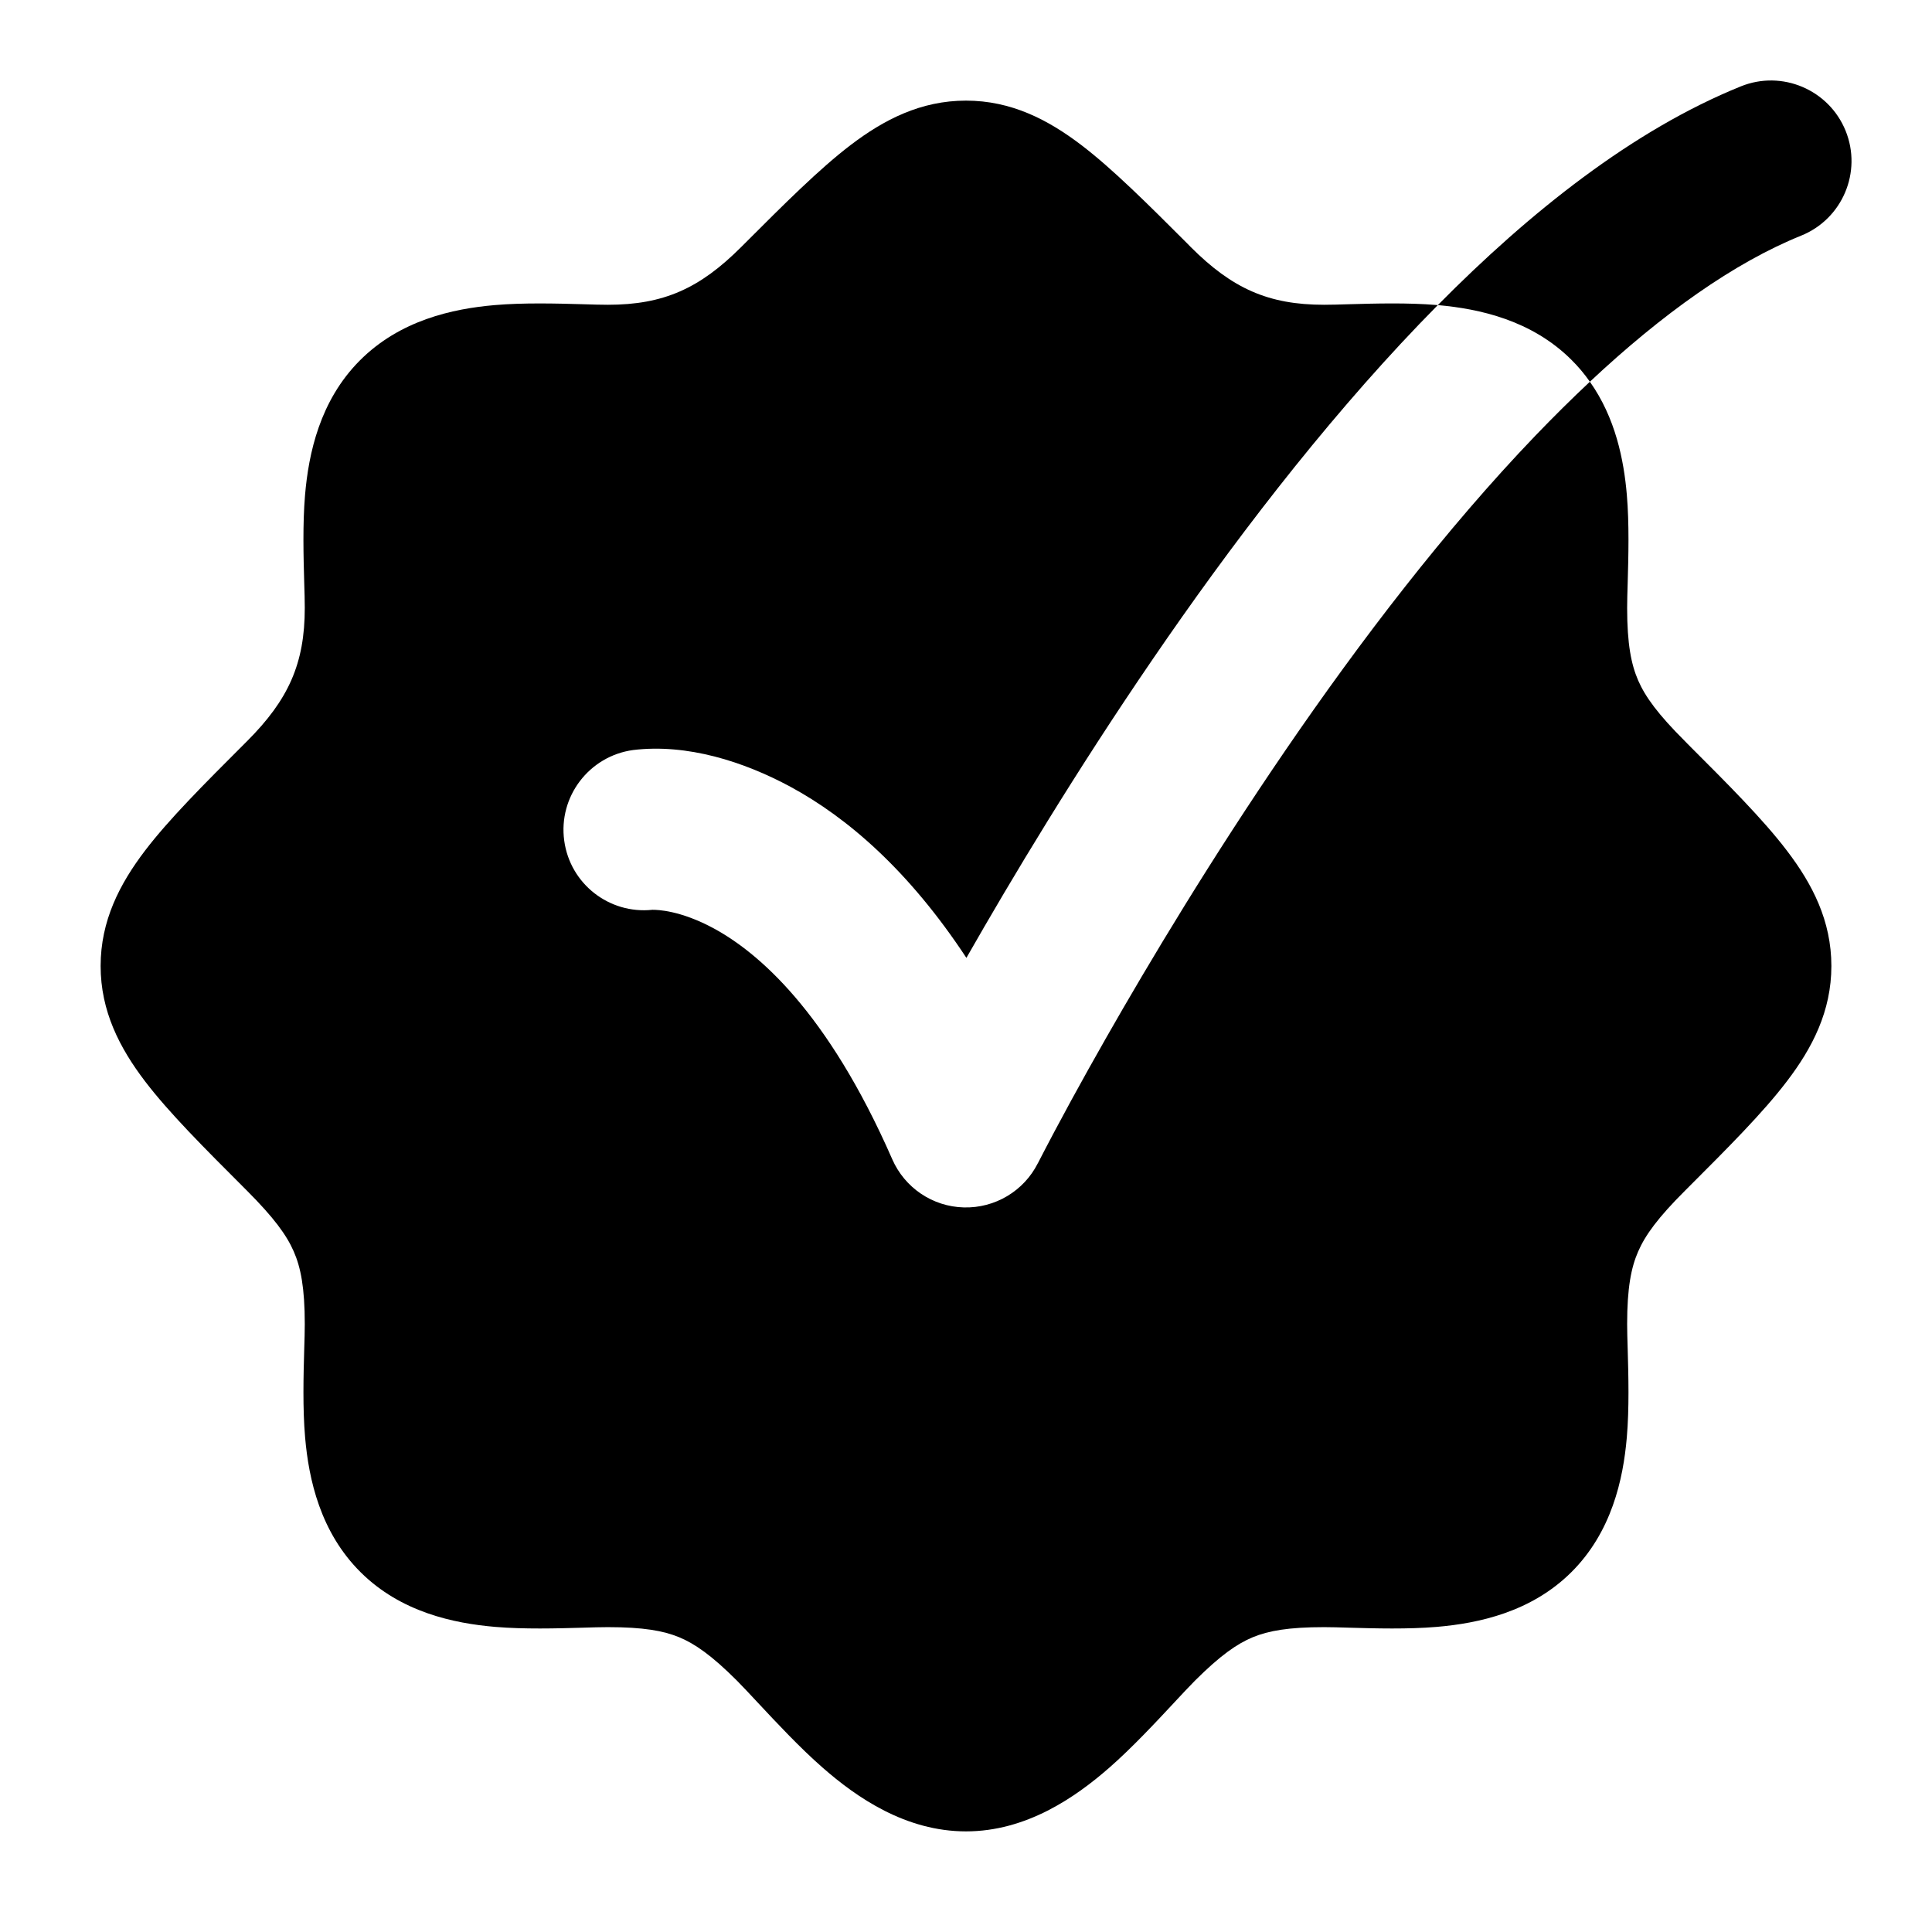 <svg width="24" height="24" viewBox="0 0 24 24" xmlns="http://www.w3.org/2000/svg">
    <path d="M17.861 3.79C17.856 3.79 17.851 3.789 17.845 3.789C17.49 3.759 17.083 3.77 16.768 3.779C16.644 3.783 16.534 3.786 16.448 3.786C15.755 3.786 15.306 3.583 14.792 3.069L14.757 3.033C14.254 2.53 13.824 2.101 13.434 1.803C13.018 1.486 12.561 1.25 12 1.25C11.438 1.25 10.981 1.486 10.565 1.803C10.175 2.101 9.746 2.53 9.243 3.033L9.207 3.069C8.693 3.583 8.244 3.786 7.552 3.786C7.465 3.786 7.355 3.783 7.232 3.779C6.915 3.77 6.505 3.759 6.146 3.79C5.621 3.835 4.965 3.979 4.467 4.481C3.973 4.979 3.833 5.632 3.789 6.154C3.759 6.51 3.77 6.917 3.779 7.231C3.783 7.355 3.786 7.465 3.786 7.552C3.786 8.244 3.583 8.693 3.069 9.207L3.033 9.243C2.53 9.746 2.101 10.175 1.803 10.565C1.486 10.981 1.25 11.438 1.25 12C1.25 12.561 1.486 13.018 1.803 13.434C2.101 13.824 2.531 14.254 3.034 14.757L3.069 14.792C3.402 15.126 3.56 15.342 3.649 15.546C3.736 15.745 3.786 15.997 3.786 16.448C3.786 16.534 3.783 16.644 3.779 16.767C3.77 17.084 3.759 17.495 3.79 17.854C3.835 18.378 3.979 19.034 4.481 19.532C4.979 20.026 5.633 20.166 6.154 20.21C6.51 20.24 6.917 20.229 7.231 20.22C7.355 20.216 7.465 20.213 7.552 20.213C7.993 20.213 8.241 20.258 8.436 20.338C8.631 20.419 8.84 20.563 9.154 20.877C9.221 20.944 9.309 21.039 9.411 21.148C9.641 21.394 9.94 21.715 10.22 21.959C10.643 22.33 11.251 22.75 12 22.75C12.748 22.75 13.356 22.33 13.78 21.959C14.059 21.715 14.358 21.395 14.588 21.148C14.69 21.039 14.778 20.944 14.845 20.877C15.16 20.563 15.368 20.419 15.563 20.338C15.758 20.258 16.006 20.213 16.448 20.213C16.534 20.213 16.644 20.216 16.768 20.22C17.083 20.229 17.49 20.24 17.845 20.21C18.367 20.166 19.02 20.026 19.518 19.532C20.02 19.034 20.164 18.378 20.209 17.854C20.24 17.495 20.229 17.084 20.22 16.767C20.216 16.644 20.213 16.534 20.213 16.448C20.213 15.997 20.263 15.745 20.35 15.546C20.439 15.342 20.597 15.125 20.931 14.792L20.966 14.757C21.469 14.254 21.899 13.824 22.196 13.434C22.514 13.018 22.75 12.561 22.75 12C22.75 11.438 22.514 10.981 22.196 10.565C21.899 10.175 21.469 9.746 20.966 9.243L20.931 9.207C20.597 8.874 20.439 8.657 20.35 8.453C20.264 8.254 20.213 8.003 20.213 7.552C20.213 7.465 20.216 7.356 20.22 7.232C20.229 6.915 20.24 6.505 20.209 6.146C20.172 5.713 20.068 5.191 19.75 4.742C19.526 4.952 19.3 5.176 19.074 5.411C17.956 6.576 16.895 7.966 15.972 9.315C15.051 10.661 14.278 11.949 13.736 12.901C13.446 13.411 13.163 13.925 12.895 14.446L12.892 14.451C12.718 14.796 12.359 15.01 11.972 14.999C11.585 14.989 11.239 14.755 11.084 14.401C10.277 12.557 9.411 11.828 8.867 11.533C8.449 11.307 8.165 11.302 8.109 11.302L8.103 11.302C7.568 11.358 7.082 10.98 7.009 10.443C6.934 9.896 7.319 9.391 7.866 9.317C8.536 9.236 9.238 9.46 9.82 9.774C10.527 10.157 11.29 10.813 12.005 11.899C12.566 10.915 13.365 9.583 14.322 8.185C15.28 6.784 16.411 5.299 17.631 4.026C17.707 3.947 17.784 3.868 17.861 3.79Z"/>
    <path d="M22.375 2.927C22.887 2.72 23.134 2.137 22.927 1.625C22.719 1.113 22.136 0.866 21.625 1.073C20.288 1.614 19.011 2.628 17.861 3.79C18.38 3.836 19.025 3.978 19.518 4.467C19.606 4.554 19.683 4.646 19.75 4.742C20.651 3.898 21.539 3.265 22.375 2.927Z"/>
</svg>
